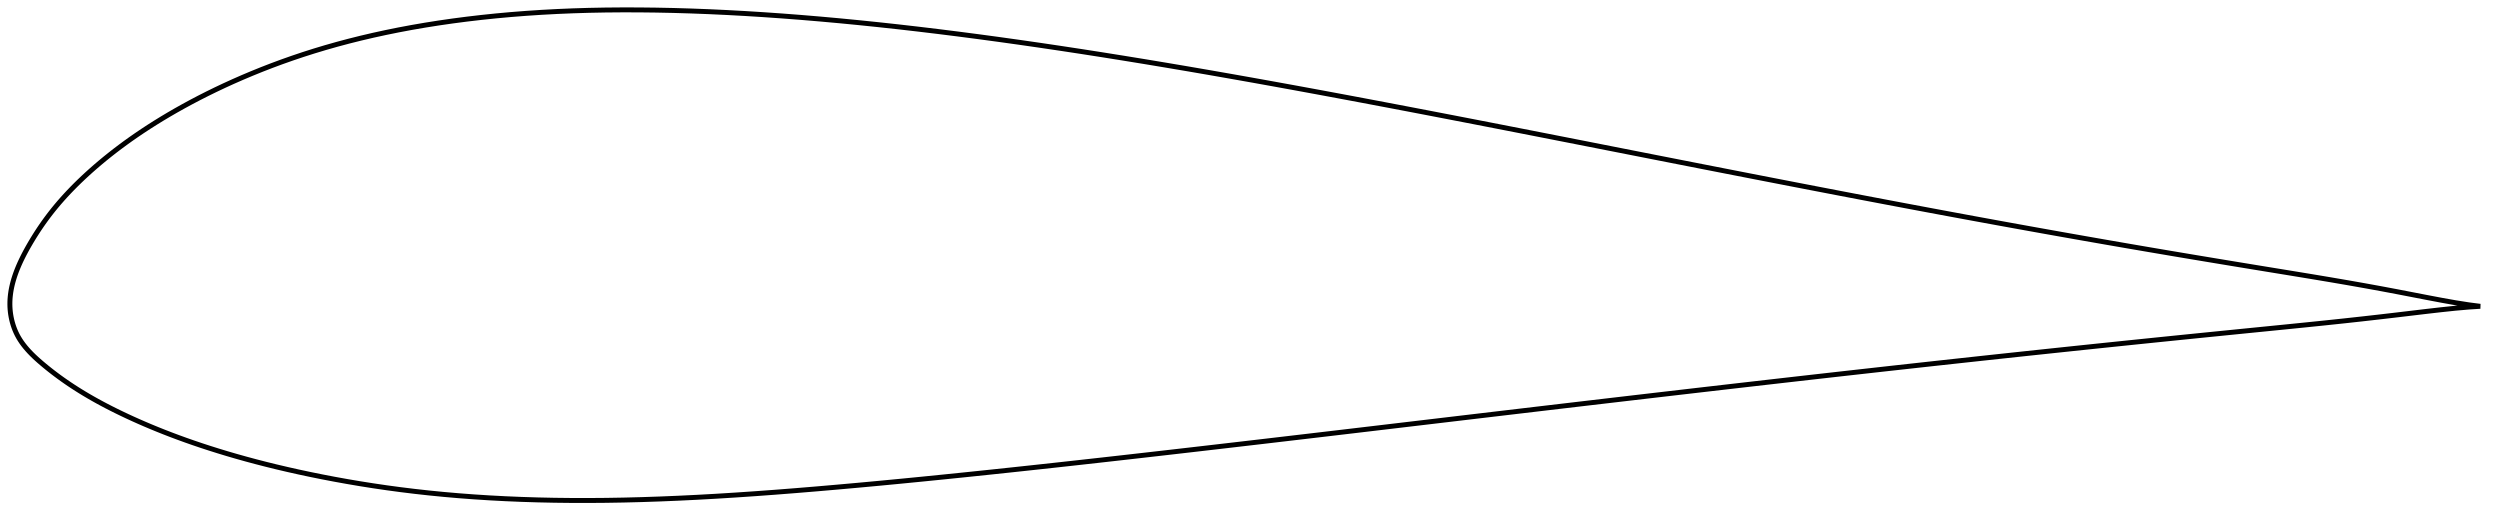 <?xml version="1.0" encoding="utf-8" ?>
<svg baseProfile="full" height="210.601" version="1.1" width="1012.017" xmlns="http://www.w3.org/2000/svg" xmlns:ev="http://www.w3.org/2001/xml-events" xmlns:xlink="http://www.w3.org/1999/xlink"><defs /><polygon fill="none" points="1004.017,123.996 999.438,123.405 994.028,122.555 988.434,121.559 982.63,120.462 976.613,119.295 970.376,118.089 963.914,116.874 957.223,115.655 950.303,114.432 943.152,113.205 935.766,111.968 928.149,110.714 920.314,109.434 912.286,108.121 904.095,106.774 895.771,105.397 887.339,103.992 878.815,102.558 870.209,101.096 861.531,99.607 852.788,98.093 843.99,96.553 835.143,94.99 826.254,93.404 817.328,91.796 808.369,90.169 799.381,88.521 790.365,86.855 781.322,85.17 772.255,83.469 763.163,81.751 754.048,80.017 744.911,78.27 735.754,76.509 726.576,74.736 717.379,72.951 708.163,71.157 698.93,69.353 689.681,67.542 680.417,65.724 671.142,63.901 661.861,62.075 652.58,60.248 643.306,58.422 634.043,56.6 624.798,54.785 615.574,52.977 606.372,51.18 597.195,49.393 588.044,47.62 578.919,45.86 569.822,44.116 560.754,42.389 551.717,40.679 542.713,38.99 533.745,37.322 524.813,35.677 515.919,34.057 507.064,32.464 498.249,30.899 489.473,29.363 480.737,27.858 472.043,26.386 463.39,24.947 454.78,23.543 446.214,22.175 437.694,20.845 429.222,19.555 420.798,18.305 412.424,17.099 404.103,15.936 395.836,14.818 387.625,13.747 379.472,12.725 371.378,11.753 363.346,10.832 355.378,9.965 347.474,9.151 339.638,8.392 331.871,7.69 324.175,7.045 316.554,6.459 309.01,5.933 301.546,5.467 294.165,5.063 286.87,4.722 279.665,4.446 272.551,4.235 265.532,4.09 258.61,4.011 251.787,4.0 245.065,4.058 238.444,4.186 231.922,4.385 225.499,4.655 219.174,4.997 212.944,5.409 206.811,5.891 200.774,6.441 194.835,7.059 188.996,7.742 183.258,8.49 177.622,9.302 172.092,10.177 166.668,11.113 161.351,12.11 156.141,13.167 151.038,14.281 146.043,15.45 141.156,16.674 136.377,17.951 131.704,19.278 127.139,20.653 122.679,22.074 118.324,23.539 114.073,25.042 109.927,26.58 105.885,28.149 101.948,29.745 98.116,31.362 94.39,32.998 90.769,34.649 87.254,36.312 83.845,37.984 80.541,39.661 77.342,41.342 74.246,43.023 71.251,44.701 68.358,46.375 65.562,48.045 62.864,49.707 60.259,51.362 57.745,53.009 55.319,54.647 52.978,56.275 50.719,57.894 48.539,59.503 46.436,61.101 44.408,62.688 42.452,64.262 40.567,65.824 38.751,67.371 37.001,68.904 35.317,70.421 33.696,71.922 32.138,73.406 30.641,74.874 29.203,76.326 27.822,77.763 26.496,79.186 25.223,80.595 23.999,81.992 22.825,83.377 21.696,84.753 20.612,86.12 19.569,87.48 18.564,88.832 17.597,90.176 16.666,91.512 15.769,92.839 14.907,94.155 14.077,95.46 13.28,96.751 12.514,98.027 11.78,99.286 11.076,100.528 10.405,101.75 9.768,102.953 9.166,104.136 8.599,105.3 8.066,106.444 7.568,107.572 7.104,108.682 6.673,109.777 6.275,110.858 5.91,111.926 5.577,112.982 5.276,114.028 5.007,115.065 4.769,116.094 4.562,117.116 4.387,118.133 4.244,119.146 4.134,120.157 4.055,121.166 4.01,122.176 4.0,123.188 4.025,124.203 4.086,125.223 4.185,126.248 4.322,127.278 4.498,128.311 4.714,129.348 4.971,130.388 5.273,131.428 5.619,132.468 6.013,133.504 6.457,134.535 6.952,135.558 7.501,136.568 8.104,137.562 8.759,138.543 9.465,139.511 10.22,140.468 11.025,141.416 11.878,142.356 12.779,143.289 13.725,144.219 14.716,145.146 15.749,146.072 16.822,147 17.93,147.931 19.072,148.867 20.249,149.808 21.463,150.753 22.714,151.702 24.004,152.656 25.334,153.613 26.706,154.573 28.121,155.537 29.582,156.505 31.09,157.476 32.647,158.451 34.256,159.43 35.92,160.414 37.641,161.403 39.422,162.398 41.264,163.398 43.172,164.405 45.147,165.418 47.192,166.439 49.31,167.468 51.504,168.505 53.775,169.551 56.127,170.605 58.562,171.667 61.085,172.736 63.699,173.811 66.406,174.892 69.211,175.977 72.117,177.066 75.128,178.159 78.248,179.253 81.482,180.349 84.834,181.445 88.309,182.54 91.909,183.633 95.639,184.721 99.502,185.804 103.5,186.88 107.636,187.946 111.912,189 116.329,190.04 120.886,191.062 125.584,192.064 130.421,193.043 135.392,193.996 140.496,194.918 145.728,195.806 151.084,196.654 156.561,197.458 162.156,198.213 167.867,198.914 173.694,199.559 179.637,200.146 185.697,200.673 191.873,201.138 198.163,201.541 204.567,201.881 211.081,202.156 217.705,202.366 224.437,202.511 231.277,202.589 238.223,202.601 245.275,202.547 252.436,202.427 259.707,202.241 267.089,201.992 274.585,201.681 282.194,201.309 289.919,200.879 297.76,200.391 305.716,199.85 313.788,199.258 321.973,198.617 330.267,197.933 338.666,197.208 347.161,196.447 355.747,195.651 364.416,194.823 373.161,193.965 381.976,193.08 390.855,192.171 399.793,191.24 408.785,190.287 417.826,189.315 426.913,188.325 436.041,187.318 445.208,186.296 454.411,185.26 463.649,184.211 472.918,183.151 482.215,182.081 491.539,181.002 500.885,179.916 510.251,178.823 519.634,177.723 529.033,176.619 538.445,175.51 547.869,174.397 557.303,173.281 566.745,172.162 576.194,171.042 585.648,169.921 595.105,168.8 604.563,167.68 614.02,166.562 623.475,165.445 632.926,164.331 642.372,163.22 651.812,162.113 661.247,161.008 670.676,159.908 680.099,158.812 689.515,157.72 698.924,156.633 708.323,155.552 717.713,154.476 727.093,153.406 736.461,152.343 745.818,151.287 755.163,150.238 764.495,149.197 773.815,148.165 783.121,147.14 792.411,146.124 801.681,145.116 810.93,144.117 820.152,143.128 829.341,142.15 838.493,141.182 847.598,140.227 856.649,139.285 865.637,138.356 874.552,137.442 883.382,136.543 892.117,135.659 900.74,134.792 909.229,133.941 917.553,133.11 925.683,132.297 933.592,131.498 941.266,130.708 948.7,129.921 955.894,129.133 962.849,128.348 969.559,127.567 976.019,126.798 982.228,126.06 988.187,125.378 993.903,124.775 999.398,124.292 1004.017,123.996" stroke="black" stroke-width="2.0" /></svg>